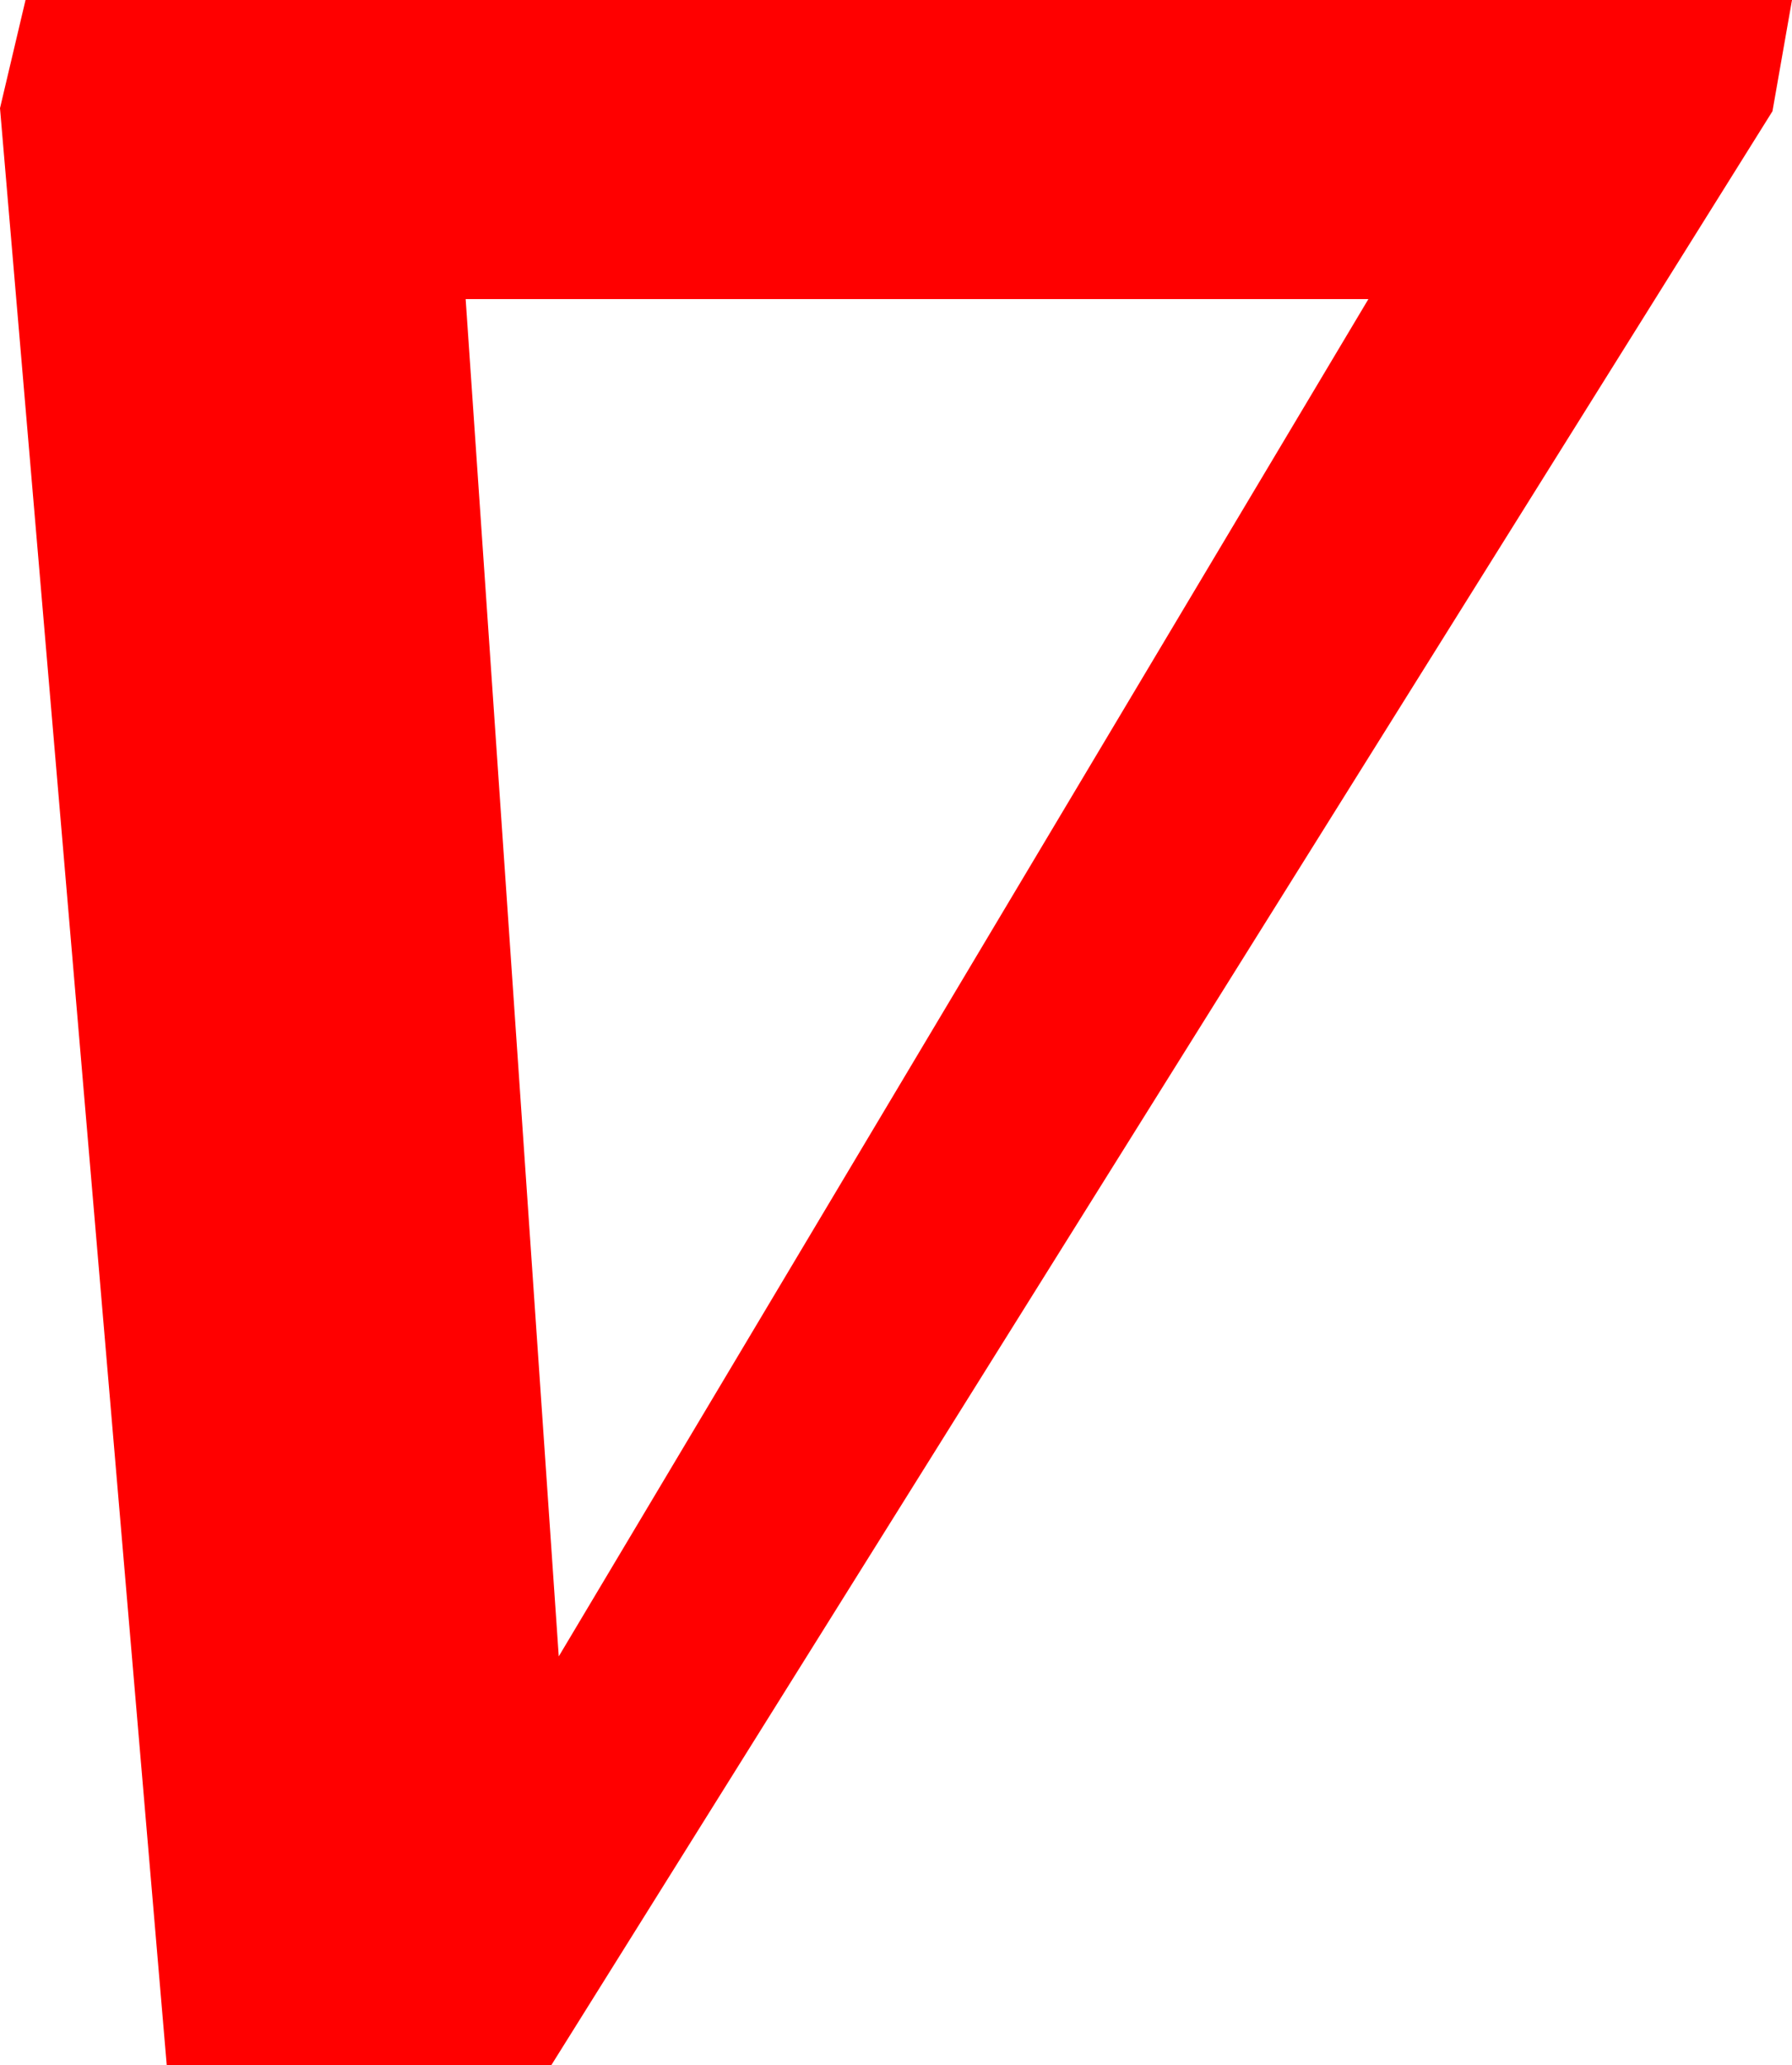 <?xml version="1.0" encoding="utf-8"?>
<!DOCTYPE svg PUBLIC "-//W3C//DTD SVG 1.1//EN" "http://www.w3.org/Graphics/SVG/1.1/DTD/svg11.dtd">
<svg width="34.951" height="40.254" xmlns="http://www.w3.org/2000/svg" xmlns:xlink="http://www.w3.org/1999/xlink" xmlns:xml="http://www.w3.org/XML/1998/namespace" version="1.1">
  <g>
    <g>
      <path style="fill:#FF0000;fill-opacity:1" d="M9.082,5.83L10.898,32.285 26.689,5.83 9.082,5.83z M0.498,0L34.951,0 34.57,2.168 10.752,40.254 3.252,40.254 0,2.109 0.498,0z" />
    </g>
  </g>
</svg>